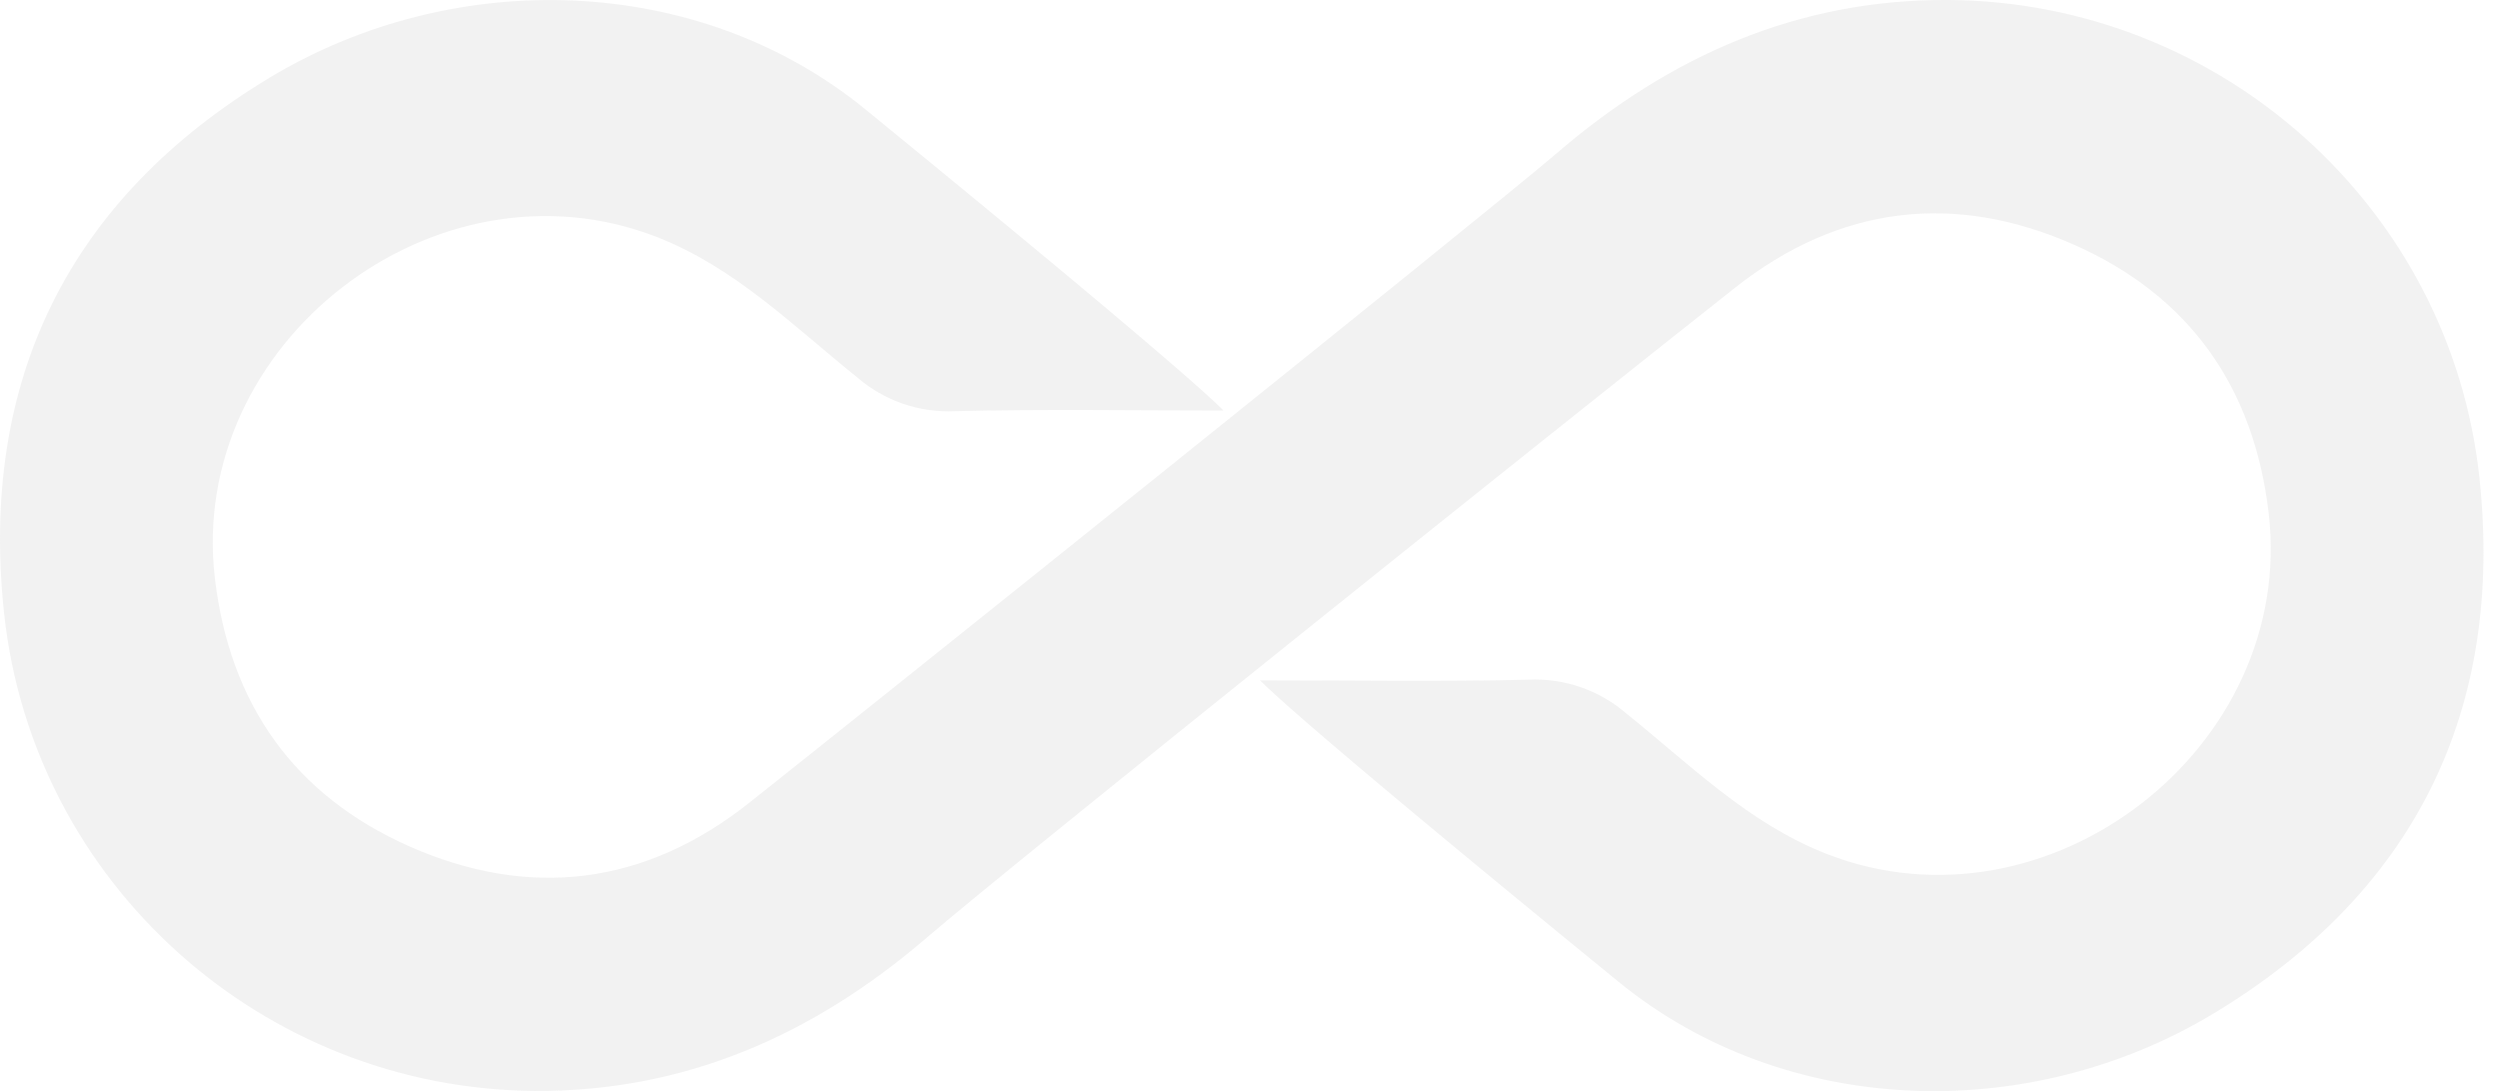 <svg width="55" height="24" viewBox="0 0 55 24" fill="none" xmlns="http://www.w3.org/2000/svg">
<g clip-path="url(#clip0_8_313)">
<path d="M16.465 17.675C14.182 19.478 11.645 19.789 8.998 18.616C6.471 17.492 5.055 15.49 4.728 12.723C4.119 7.545 9.584 3.327 14.44 5.21C16.174 5.884 17.457 7.179 18.858 8.302C19.452 8.816 20.219 9.082 21.003 9.046C22.974 8.998 24.946 9.031 26.917 9.031C26.917 9.046 26.706 8.663 19.029 2.398C15.366 -0.586 10.022 -0.744 5.945 1.701C1.515 4.366 -0.456 8.367 0.089 13.485C0.724 19.439 5.782 23.957 11.764 24C15.061 24.022 17.898 22.773 20.4 20.619C22.241 19.034 34.41 9.298 38.173 6.329C40.456 4.527 42.993 4.214 45.64 5.389C48.167 6.511 49.583 8.515 49.91 11.282C50.52 16.457 45.053 20.676 40.197 18.79C38.464 18.116 37.182 16.821 35.78 15.697C35.186 15.183 34.419 14.917 33.635 14.953C31.664 15 29.692 14.967 27.721 14.967C27.721 14.953 27.932 15.335 35.609 21.6C39.273 24.591 44.616 24.752 48.689 22.303C53.124 19.634 55.095 15.63 54.548 10.515C53.914 4.562 48.857 0.043 42.874 -1.65526e-07C39.578 -0.024 36.74 1.225 34.239 3.379C32.806 4.615 18.421 16.13 16.465 17.675Z" fill="#D9D9D9" fill-opacity="0.35"/>
</g>
<defs>
<clipPath id="clip0_8_313">
<rect width="54.638" height="24" fill="white"/>
</clipPath>
</defs>
</svg>
